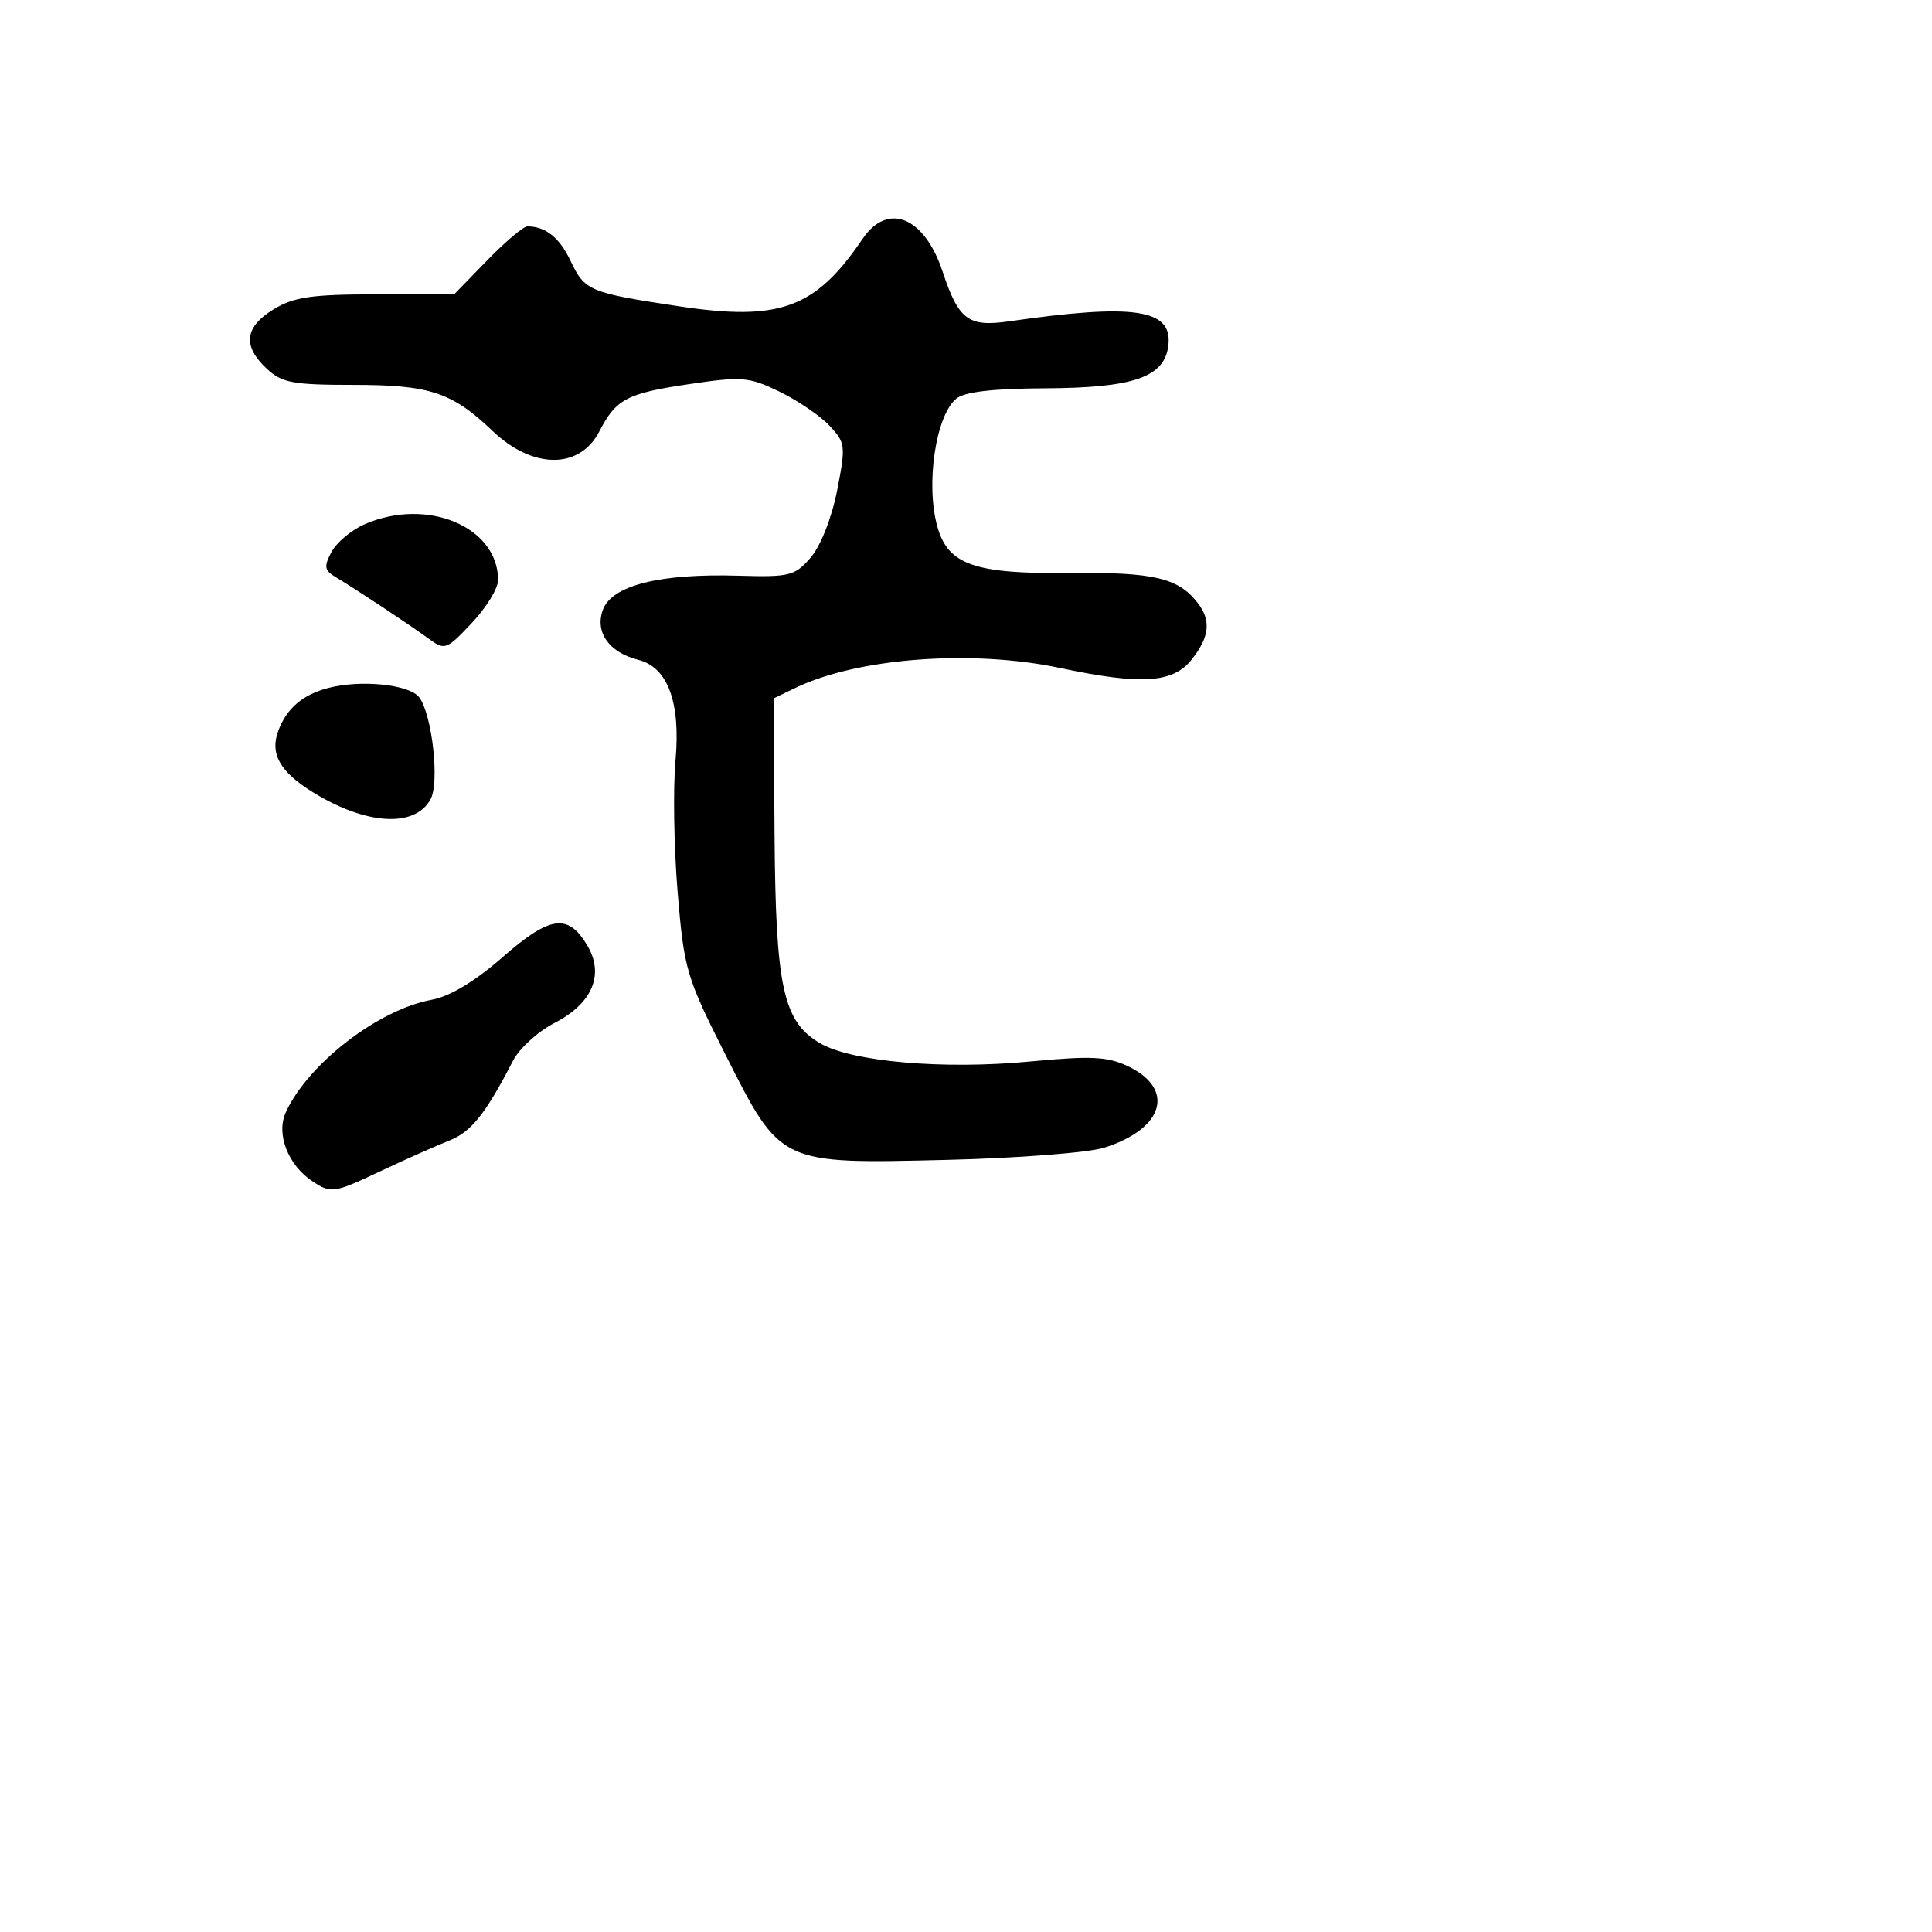 <svg xmlns="http://www.w3.org/2000/svg" width="256" height="256" viewBox="0 0 256 256" version="1.1">
	<path d="M 114.297 31.650 C 108.041 40.878, 103.321 42.604, 89.900 40.575 C 78.044 38.781, 77.487 38.546, 75.582 34.531 C 74.132 31.475, 72.276 30, 69.881 30 C 69.355 30, 66.957 32.025, 64.552 34.500 L 60.178 39 49.839 39.004 C 41.297 39.007, 38.935 39.352, 36.250 40.989 C 32.418 43.325, 32.120 45.824, 35.314 48.826 C 37.346 50.734, 38.758 51, 46.864 51 C 56.943 51, 59.906 51.982, 65.252 57.091 C 70.589 62.191, 76.800 62.222, 79.416 57.163 C 81.635 52.872, 83.041 52.131, 91.278 50.905 C 98.316 49.859, 99.233 49.934, 103.283 51.895 C 105.695 53.062, 108.675 55.090, 109.906 56.400 C 112.038 58.670, 112.086 59.075, 110.917 65.015 C 110.209 68.617, 108.735 72.356, 107.426 73.874 C 105.324 76.311, 104.632 76.484, 97.830 76.283 C 87.454 75.976, 81.119 77.556, 79.903 80.756 C 78.775 83.723, 80.679 86.452, 84.555 87.425 C 88.491 88.412, 90.206 93.050, 89.504 100.807 C 89.171 104.488, 89.300 112.329, 89.790 118.230 C 90.639 128.453, 90.939 129.470, 96.118 139.730 C 103.491 154.335, 103.266 154.228, 125.500 153.689 C 134.850 153.462, 144.217 152.735, 146.315 152.073 C 154.237 149.575, 155.780 144.294, 149.468 141.283 C 146.756 139.990, 144.579 139.885, 136.442 140.657 C 124.977 141.745, 112.862 140.689, 108.669 138.237 C 103.762 135.367, 102.778 130.852, 102.631 110.522 L 102.500 92.544 105.373 91.159 C 113.648 87.167, 128.762 86.031, 140.500 88.517 C 151.259 90.796, 155.446 90.520, 157.927 87.365 C 160.268 84.390, 160.497 82.230, 158.718 79.913 C 156.157 76.578, 152.898 75.806, 141.881 75.927 C 129.098 76.067, 125.603 74.844, 124.193 69.737 C 122.641 64.117, 123.990 55.082, 126.719 52.819 C 127.795 51.927, 131.575 51.485, 138.405 51.455 C 150.259 51.402, 154.327 49.987, 154.816 45.743 C 155.369 40.951, 150.296 40.190, 133.709 42.579 C 128.313 43.356, 127.017 42.388, 124.905 36 C 122.500 28.727, 117.632 26.731, 114.297 31.650 M 48.329 69.458 C 46.585 70.216, 44.606 71.867, 43.933 73.125 C 42.896 75.062, 42.977 75.574, 44.458 76.457 C 47.176 78.078, 54.255 82.764, 56.760 84.600 C 58.944 86.202, 59.139 86.132, 62.510 82.558 C 64.430 80.523, 66 77.960, 66 76.863 C 66 69.800, 56.598 65.861, 48.329 69.458 M 43.411 91.181 C 40.092 92.070, 38.002 93.865, 36.896 96.774 C 35.726 99.850, 37.065 102.259, 41.452 104.970 C 48.519 109.338, 55.010 109.719, 57.061 105.886 C 58.256 103.654, 57.267 94.748, 55.567 92.423 C 54.295 90.683, 47.759 90.015, 43.411 91.181 M 66.584 126.842 C 62.932 130.037, 59.612 132.032, 57.214 132.470 C 50.130 133.765, 40.794 140.969, 37.863 147.401 C 36.555 150.273, 38.176 154.414, 41.446 156.557 C 43.873 158.147, 44.249 158.092, 50.241 155.268 C 53.683 153.646, 57.877 151.778, 59.559 151.117 C 62.434 149.988, 64.361 147.568, 67.978 140.544 C 68.815 138.918, 71.290 136.668, 73.477 135.544 C 78.524 132.951, 80.127 129.099, 77.779 125.210 C 75.236 120.998, 72.867 121.343, 66.584 126.842" stroke="none" fill="black" fill-rule="evenodd"/>
</svg>
